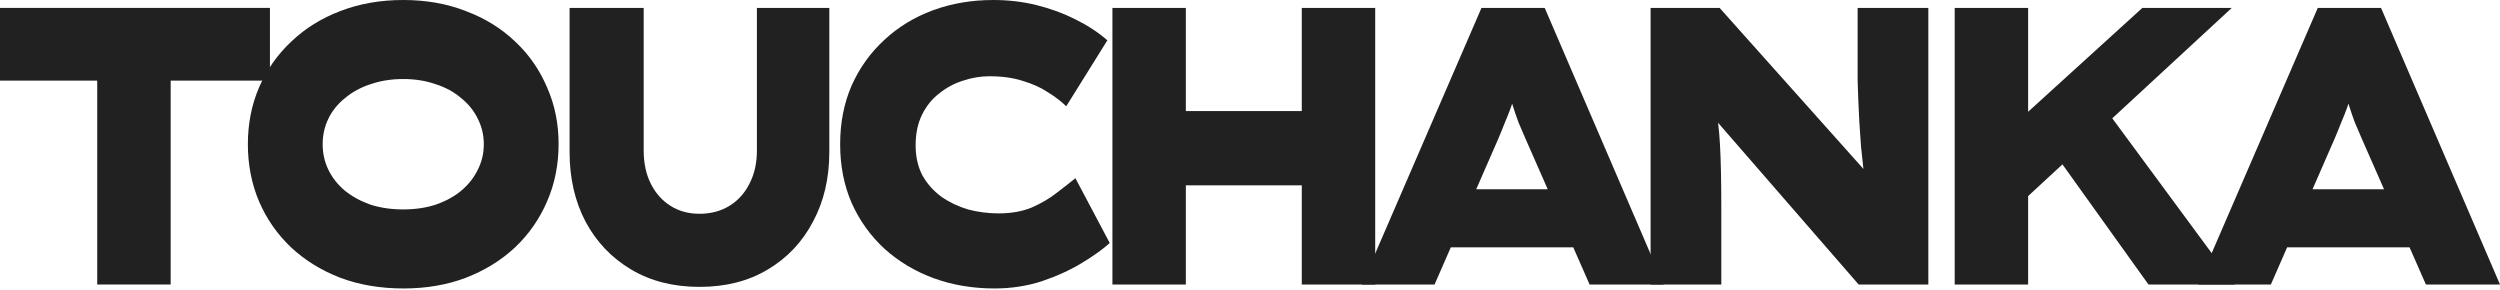 <svg width="604" height="70" viewBox="0 0 604 70" fill="none" xmlns="http://www.w3.org/2000/svg">
<path d="M23.491 68.737V19.476H0V1.909H65.216V19.476H41.233V68.737H23.491Z" fill="#212121"/>
<path d="M97.504 69.693C91.918 69.693 86.826 68.832 82.227 67.115C77.627 65.333 73.657 62.881 70.317 59.762C66.977 56.583 64.403 52.889 62.596 48.689C60.789 44.425 59.886 39.81 59.886 34.846C59.886 29.882 60.789 25.299 62.596 21.099C64.458 16.834 67.059 13.143 70.399 10.024C73.739 6.842 77.682 4.391 82.227 2.673C86.826 0.891 91.891 -0 97.422 -0C102.952 -0 107.99 0.891 112.535 2.673C117.134 4.391 121.104 6.842 124.445 10.024C127.785 13.143 130.358 16.834 132.165 21.099C134.027 25.299 134.958 29.85 134.958 34.751C134.958 39.779 134.027 44.425 132.165 48.689C130.358 52.889 127.785 56.583 124.445 59.762C121.104 62.881 117.134 65.333 112.535 67.115C107.99 68.832 102.98 69.693 97.504 69.693ZM97.422 50.597C100.269 50.597 102.87 50.216 105.225 49.455C107.634 48.625 109.687 47.513 111.385 46.112C113.137 44.649 114.479 42.963 115.41 41.051C116.395 39.143 116.888 37.072 116.888 34.846C116.888 32.618 116.395 30.55 115.41 28.64C114.479 26.731 113.137 25.076 111.385 23.676C109.687 22.212 107.634 21.099 105.225 20.335C102.87 19.507 100.269 19.094 97.422 19.094C94.574 19.094 91.946 19.507 89.537 20.335C87.182 21.099 85.129 22.212 83.377 23.676C81.624 25.076 80.283 26.731 79.352 28.64C78.421 30.55 77.956 32.618 77.956 34.846C77.956 37.072 78.421 39.143 79.352 41.051C80.283 42.963 81.624 44.649 83.377 46.112C85.129 47.513 87.182 48.625 89.537 49.455C91.946 50.216 94.574 50.597 97.422 50.597Z" fill="#212121"/>
<path d="M168.987 69.312C162.69 69.312 157.187 67.911 152.477 65.109C147.768 62.31 144.099 58.46 141.471 53.56C138.898 48.659 137.611 43.058 137.611 36.756V1.909H155.516V36.376C155.516 39.429 156.091 42.102 157.241 44.395C158.391 46.683 159.979 48.465 162.005 49.741C164.031 51.012 166.358 51.648 168.987 51.648C171.725 51.648 174.134 51.012 176.215 49.741C178.296 48.465 179.911 46.683 181.061 44.395C182.265 42.102 182.867 39.429 182.867 36.376V1.909H200.362V36.756C200.362 43.058 199.048 48.659 196.42 53.56C193.846 58.46 190.205 62.31 185.496 65.109C180.842 67.911 175.338 69.312 168.987 69.312Z" fill="#212121"/>
<path d="M240.272 69.693C235.015 69.693 230.114 68.867 225.569 67.21C221.079 65.554 217.137 63.201 213.742 60.147C210.347 57.028 207.691 53.335 205.774 49.07C203.913 44.806 202.982 40.065 202.982 34.846C202.982 29.627 203.913 24.885 205.774 20.621C207.691 16.357 210.319 12.697 213.659 9.642C217 6.524 220.915 4.137 225.405 2.482C229.895 0.827 234.768 -0 240.025 -0C243.639 -0 247.116 0.413 250.457 1.241C253.797 2.068 256.918 3.214 259.82 4.678C262.777 6.142 265.351 7.828 267.541 9.738L257.602 25.681C256.452 24.535 255.001 23.422 253.249 22.34C251.552 21.194 249.526 20.271 247.171 19.571C244.871 18.807 242.161 18.425 239.039 18.425C236.904 18.425 234.796 18.776 232.715 19.476C230.634 20.112 228.718 21.131 226.965 22.531C225.213 23.867 223.817 25.586 222.777 27.686C221.736 29.786 221.216 32.269 221.216 35.134C221.216 37.868 221.764 40.29 222.859 42.388C224.009 44.425 225.542 46.142 227.458 47.543C229.375 48.88 231.51 49.9 233.865 50.597C236.274 51.237 238.738 51.553 241.257 51.553C244.324 51.553 247.007 51.077 249.307 50.121C251.607 49.105 253.605 47.924 255.303 46.588C257.055 45.251 258.561 44.075 259.82 43.058L268.116 58.715C266.418 60.242 264.146 61.864 261.298 63.581C258.451 65.303 255.22 66.765 251.606 67.976C248.047 69.118 244.269 69.693 240.272 69.693Z" fill="#212121"/>
<path d="M314.509 68.737V1.909H332.249V68.737H314.509ZM268.76 68.737V1.909H286.501V68.737H268.76ZM275.413 44.775L275.577 26.827H324.531V44.775H275.413Z" fill="#212121"/>
<path d="M329.013 68.737L357.925 1.909H373.202L401.95 68.737H384.046L368.686 33.796C368.027 32.269 367.425 30.868 366.877 29.595C366.386 28.259 365.948 26.986 365.563 25.777C365.182 24.568 364.825 23.422 364.497 22.34C364.166 21.194 363.865 20.081 363.591 18.998H367.124C366.85 20.144 366.523 21.322 366.138 22.531C365.811 23.677 365.426 24.854 364.988 26.063C364.55 27.273 364.059 28.514 363.511 29.787C363.02 31.059 362.471 32.396 361.87 33.796L346.589 68.737H329.013ZM342.896 59.763L348.314 45.731H382.976L385.276 59.763H342.896Z" fill="#212121"/>
<path d="M398.782 68.737V1.909H415.456L453.404 44.395L450.445 43.058C450.118 40.191 449.844 37.647 449.623 35.42C449.459 33.191 449.322 31.187 449.212 29.405C449.105 27.559 449.021 25.841 448.968 24.249C448.911 22.658 448.858 21.067 448.804 19.476C448.804 17.885 448.804 16.166 448.804 14.321V1.909H465.886V68.737H449.048L408.393 21.958L414.222 24.249C414.386 25.013 414.554 25.872 414.717 26.827C414.881 27.718 415.018 28.8 415.129 30.073C415.292 31.346 415.429 32.905 415.536 34.751C415.646 36.596 415.73 38.824 415.784 41.432C415.837 43.98 415.867 47.003 415.867 50.502V68.737H398.782Z" fill="#212121"/>
<path d="M483.508 53.366L478.006 37.902L517.595 1.909H539.196L483.508 53.366ZM472.256 68.737V1.909H489.996V68.737H472.256ZM519.072 68.737L495.007 35.134L505.437 21.958L539.935 68.737H519.072Z" fill="#212121"/>
<path d="M531.067 68.737L559.975 1.909H575.255L604 68.737H586.096L570.736 33.796C570.081 32.269 569.479 30.868 568.931 29.595C568.436 28.259 567.998 26.986 567.617 25.777C567.233 24.568 566.875 23.422 566.547 22.34C566.22 21.194 565.919 20.081 565.645 18.998H569.174C568.904 20.144 568.573 21.322 568.192 22.531C567.861 23.677 567.48 24.854 567.042 26.063C566.604 27.273 566.109 28.514 565.561 29.787C565.07 31.059 564.521 32.396 563.92 33.796L548.643 68.737H531.067ZM544.946 59.763L550.368 45.731H585.03L587.33 59.763H544.946Z" fill="#212121"/>
</svg>